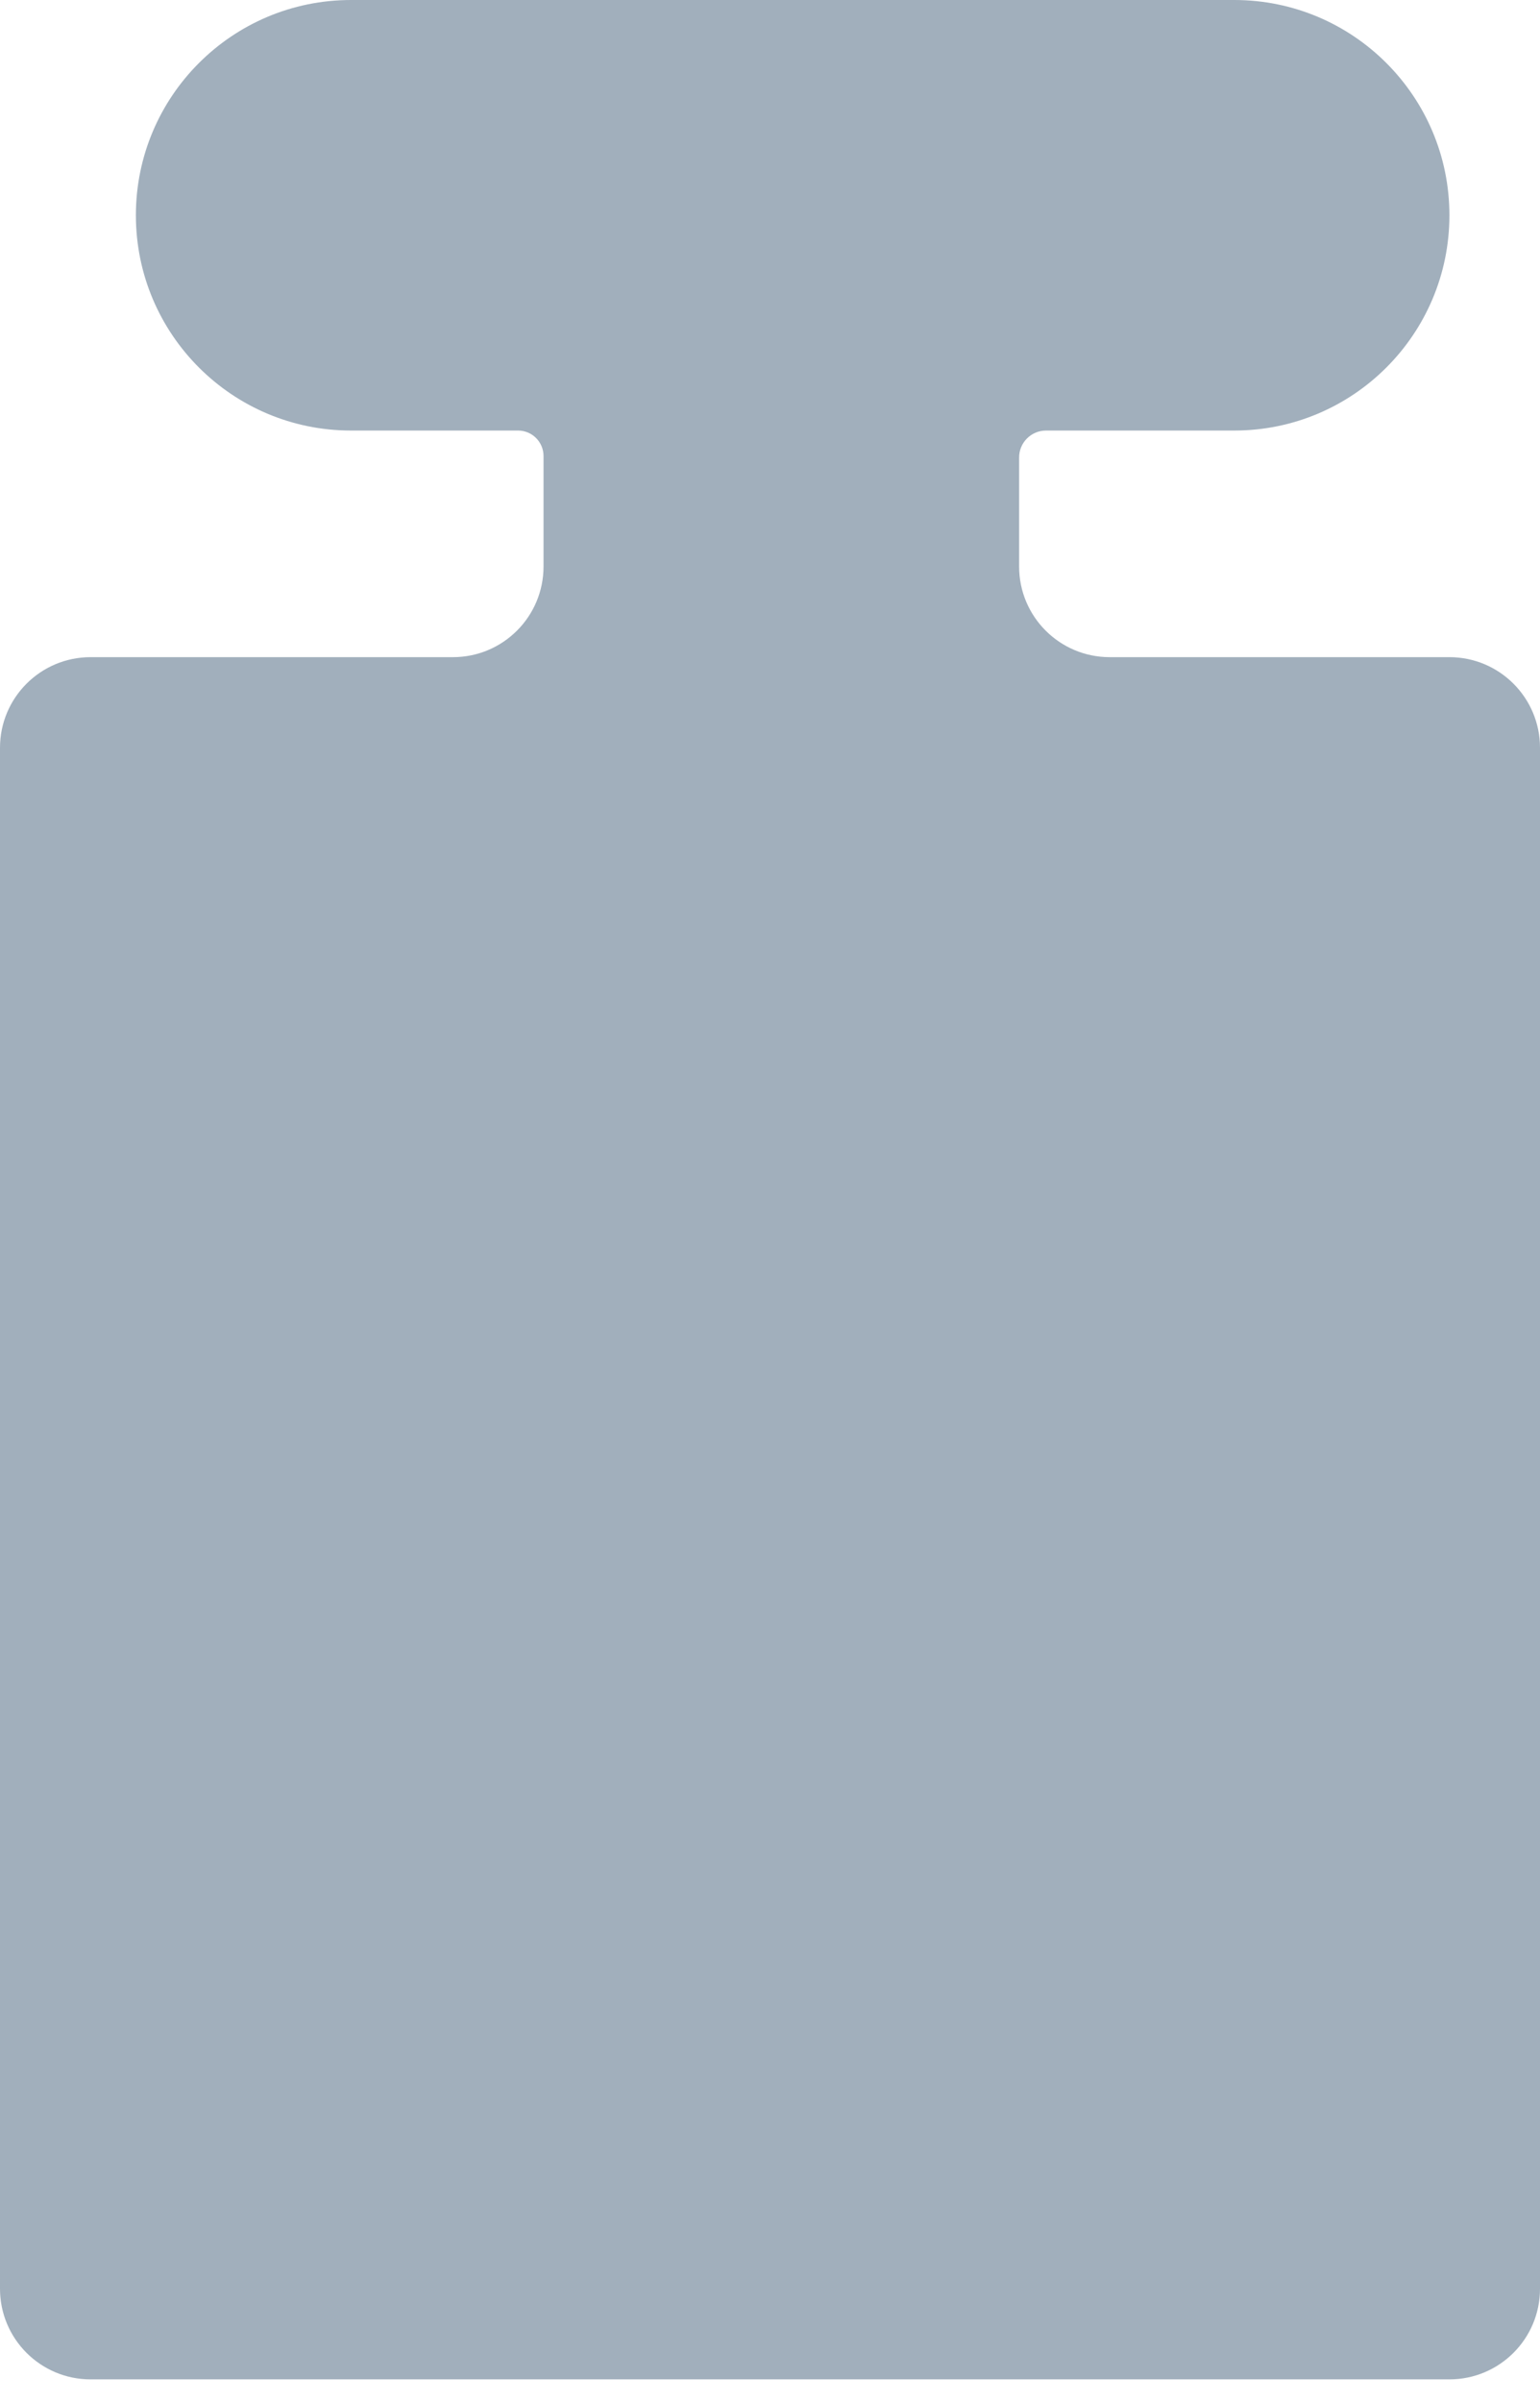 <svg width="34" height="53" viewBox="0 0 34 53" fill="none" xmlns="http://www.w3.org/2000/svg">
<path d="M34 16.5V50.5C34 51.605 33.105 52.5 32 52.5H2C0.895 52.5 0 51.605 0 50.5V16.5C0 15.395 0.895 14.5 2 14.5H10C11.105 14.5 12 13.605 12 12.5V10.062C12 9.752 11.748 9.5 11.438 9.5H7.75C5.127 9.5 3 7.373 3 4.75C3 2.127 5.127 0 7.75 0H27.25C29.873 0 32 2.127 32 4.75C32 7.373 29.873 9.5 27.25 9.5H23.094C22.766 9.5 22.5 9.766 22.5 10.094V12.5C22.5 13.605 23.395 14.5 24.5 14.5H32C33.105 14.5 34 15.395 34 16.5Z" fill="#A1AFBC"/>
</svg>

